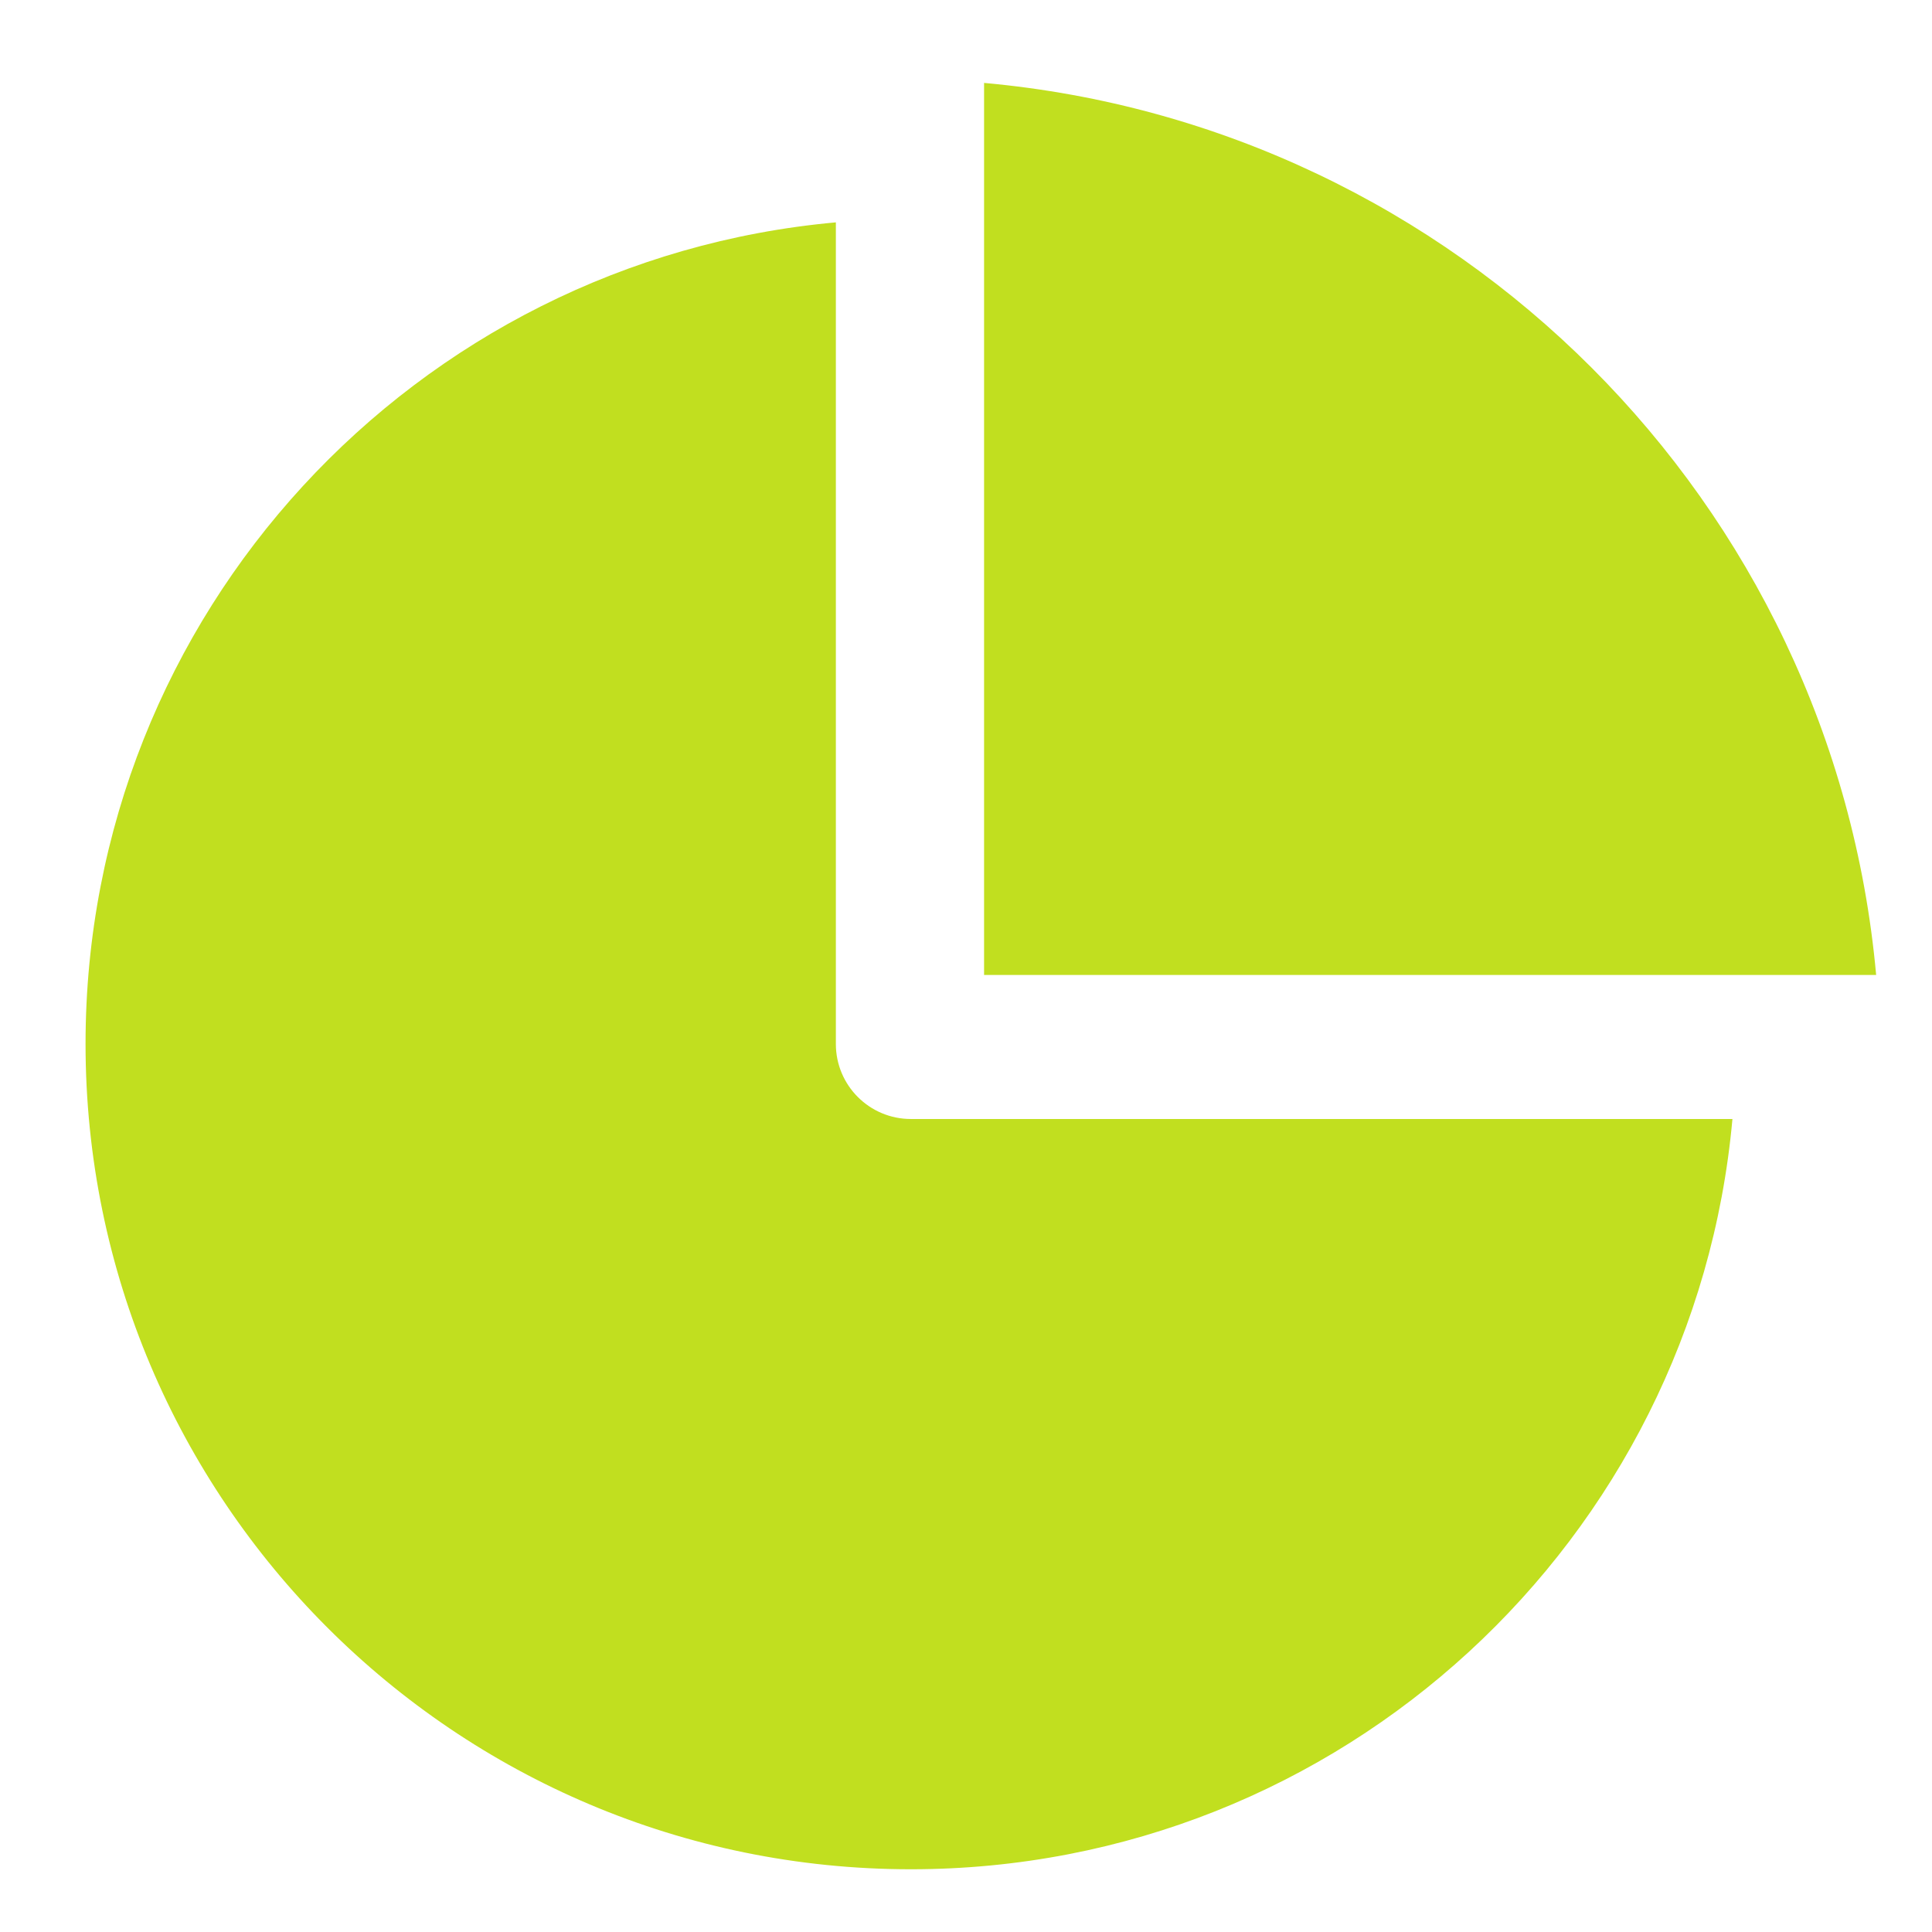 <!DOCTYPE svg PUBLIC "-//W3C//DTD SVG 1.1//EN" "http://www.w3.org/Graphics/SVG/1.1/DTD/svg11.dtd">

<!-- Uploaded to: SVG Repo, www.svgrepo.com, Transformed by: SVG Repo Mixer Tools -->
<svg width="16px" height="16px" viewBox="0 0 1024 1024" fill="#C1DF1F" class="icon" version="1.1" xmlns="http://www.w3.org/2000/svg">

<g id="SVGRepo_bgCarrier" stroke-width="0"/>

<g id="SVGRepo_tracerCarrier" stroke-linecap="round" stroke-linejoin="round"/>

<g id="SVGRepo_iconCarrier">

<path d="M521.58 516.763v-472.816c250.725 22.642 450.175 222.092 472.817 472.817h-472.816zM918.229 593.091h-435.436c-21.963 0-39.769-17.805-39.769-39.769 0 0 0 0 0 0v-435.463c-222.914 20.121-397.682 207.273-397.682 435.436 0 241.605 195.898 437.452 437.451 437.451 228.163 0 415.339-174.715 435.436-397.657z"/>

</g>

</svg>
